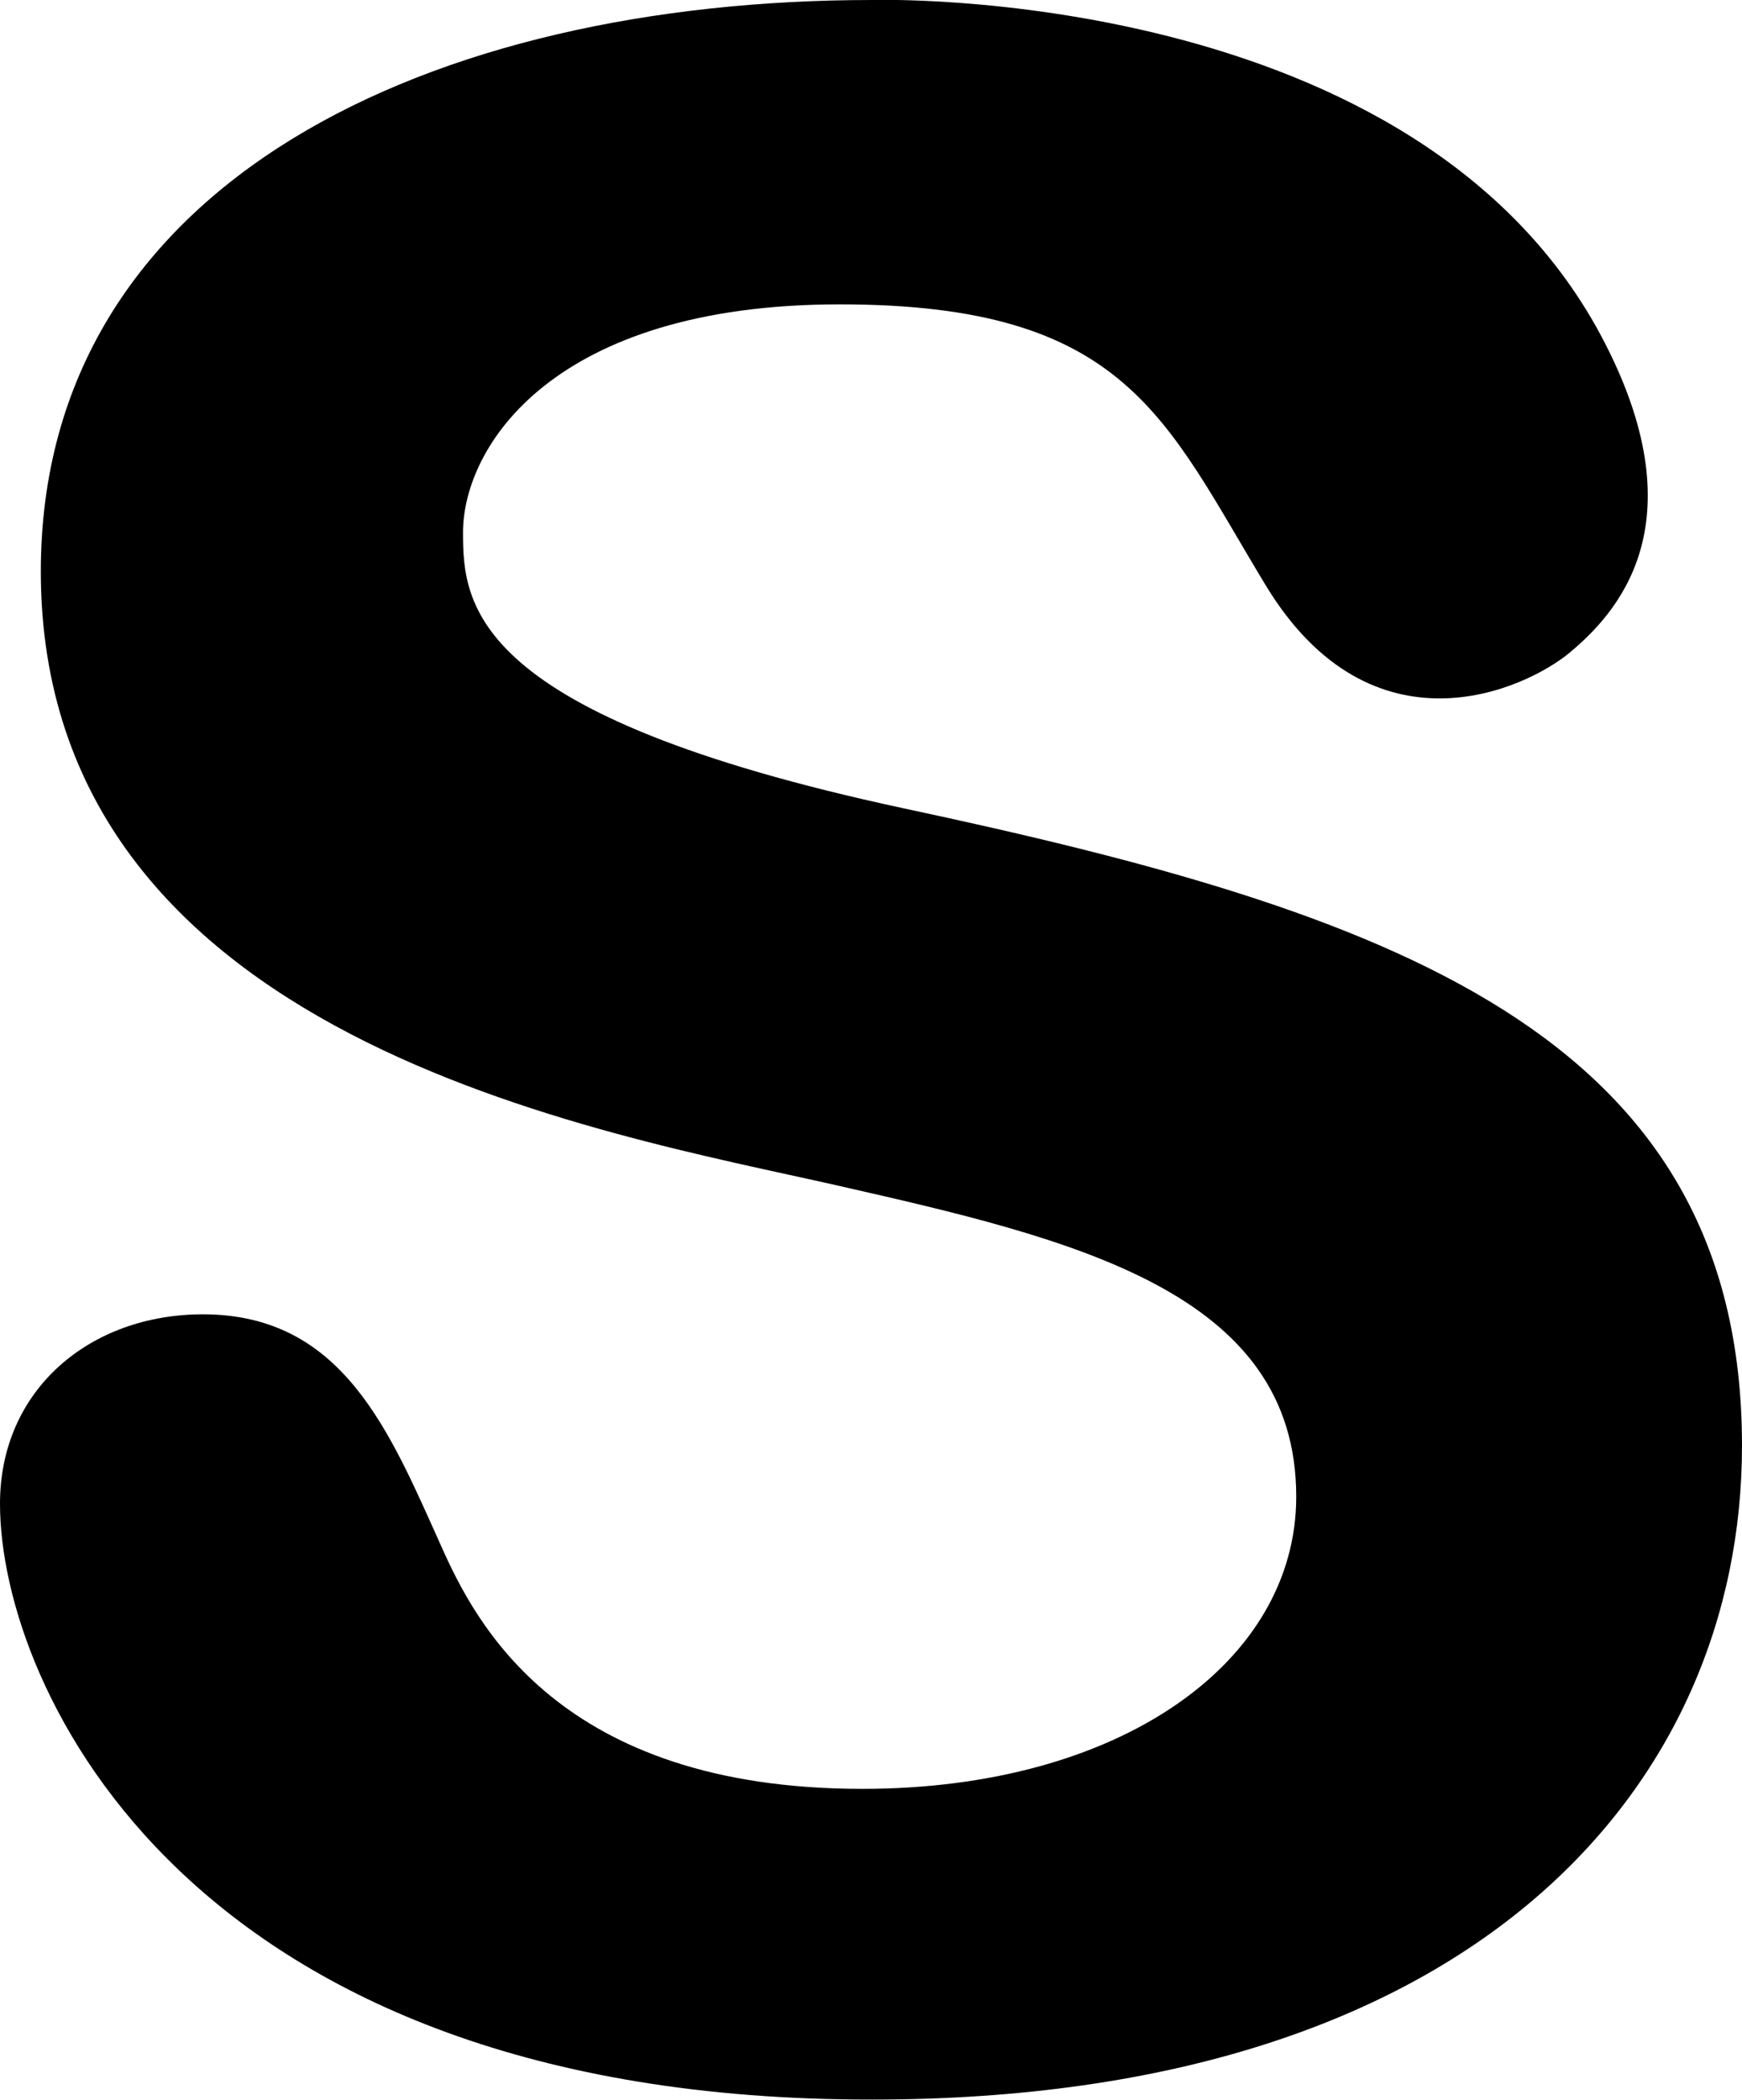 <svg xmlns="http://www.w3.org/2000/svg" viewBox="0 0 68.7 82.81"><g id="Calque_2" data-name="Calque 2"><g id="ëÎÓÈ_1" data-name="ëÎÓÈ 1"><path d="M34.4,0S56-.67,63.29,13.52c3.72,7.23.41,10.7-1.36,12.19s-7.82,4.25-12-2.61C45.94,16.52,44.45,12,33.12,12s-14.86,5.62-14.86,9c0,2.86.31,7.2,17.33,10.86C54.73,35.94,68.7,40.67,68.7,57c0,13.43-10.58,25.78-34.3,25.78C7.42,82.81,0,66.53,0,59.29c0-4.52,3.57-7.47,8-7.47,5.53,0,7.37,4.63,9.4,9.14,1.34,3,4.63,9.57,16.61,9.57,10.17,0,17.11-5,17.11-11.52,0-8.1-8.8-10.16-18.1-12.27S1.61,41,1.61,22.53C1.61,7.11,17.09,0,34.4,0Z"/></g></g></svg>